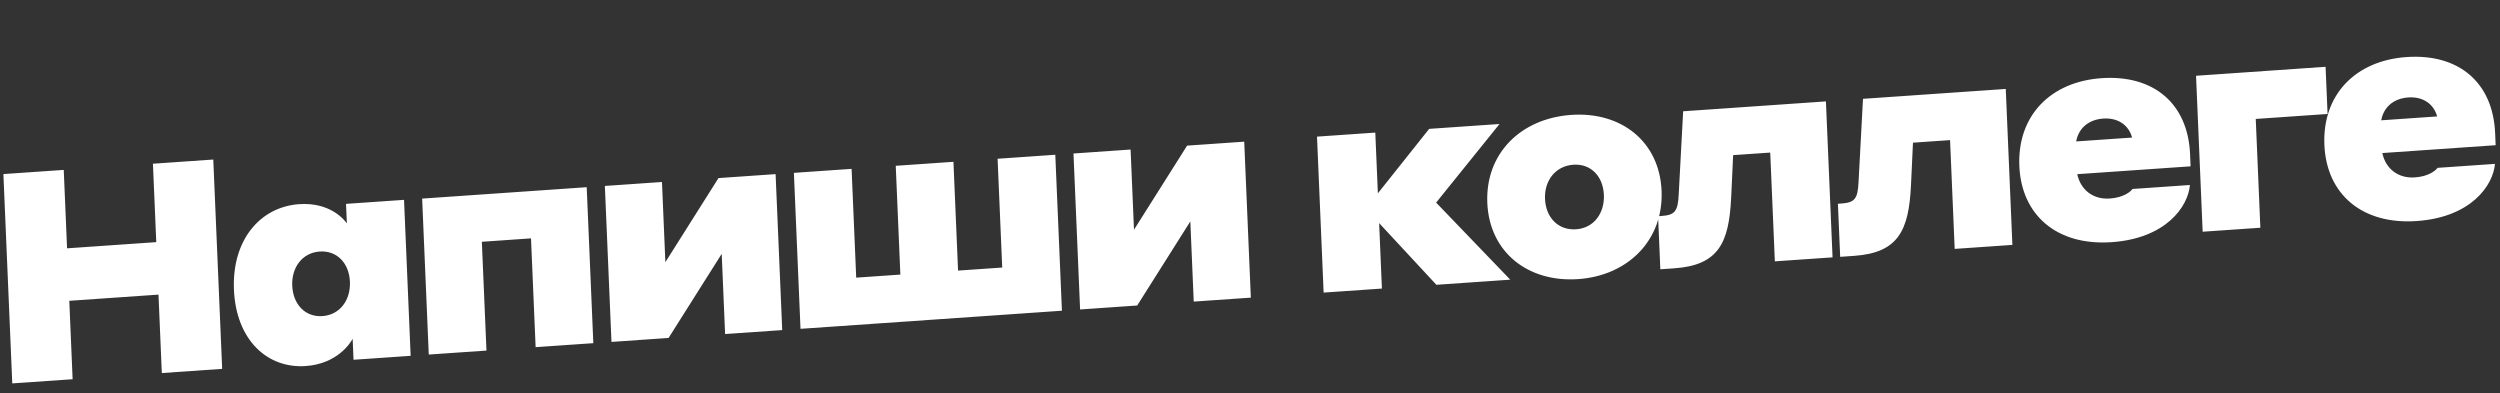 <svg width="305" height="48" viewBox="0 0 305 48" fill="none" xmlns="http://www.w3.org/2000/svg">
<rect x="0" y="0" width="305" height="48" fill="#333333" stroke="none"/>
<path d="M1.497 46.774L0.414 21.237L7.776 20.728L8.182 30.295L19.064 29.541L18.658 19.974L26.02 19.464L27.104 45.001L19.742 45.511L19.336 35.944L8.454 36.697L8.86 46.265L1.497 46.774ZM43.023 41.338C42.756 41.825 41.172 44.388 37.293 44.657C32.624 44.98 28.802 41.493 28.541 35.342C28.282 29.228 31.786 25.234 36.491 24.908C40.298 24.644 42.012 26.834 42.317 27.246L42.217 24.872L49.292 24.382L50.099 43.409L43.132 43.892L43.023 41.338ZM42.691 34.362C42.597 32.133 41.124 30.539 39.005 30.686C36.887 30.832 35.558 32.62 35.652 34.85C35.748 37.116 37.221 38.709 39.34 38.563C41.459 38.416 42.788 36.629 42.691 34.362ZM52.31 43.256L51.502 24.229L71.578 22.839L72.385 41.866L65.346 42.353L64.783 29.081L58.785 29.497L59.349 42.769L52.31 43.256ZM74.6 41.712L73.793 22.686L80.76 22.203L81.175 31.986L87.655 21.726L94.623 21.243L95.43 40.27L88.463 40.753L88.048 30.969L81.567 41.23L74.6 41.712ZM96.855 21.089L103.894 20.601L104.457 33.873L109.844 33.5L109.281 20.228L116.32 19.741L116.883 33.013L122.27 32.64L121.707 19.368L128.746 18.88L129.554 37.907L97.662 40.116L96.855 21.089ZM131.772 37.754L130.965 18.727L137.932 18.244L138.347 28.027L144.827 17.767L151.795 17.284L152.602 36.311L145.635 36.794L145.22 27.011L138.739 37.271L131.772 37.754ZM161.483 35.696L160.675 16.669L167.786 16.177L168.1 23.586L174.358 15.722L182.942 15.128L175.208 24.718L184.252 34.12L175.238 34.744L168.255 27.219L168.593 35.204L161.483 35.696ZM191.694 14.017C197.764 13.596 202.457 17.239 202.713 23.282C202.968 29.289 198.614 33.63 192.544 34.051C186.403 34.476 181.707 30.761 181.452 24.754C181.196 18.712 185.553 14.442 191.694 14.017ZM192.286 27.972C194.441 27.823 195.77 26.035 195.674 23.769C195.579 21.539 194.107 19.946 191.952 20.095C189.761 20.247 188.396 22.037 188.491 24.267C188.587 26.533 190.096 28.124 192.286 27.972ZM204.803 23.714L205.345 13.576L222.763 12.37L223.571 31.397L216.532 31.884L215.968 18.613L211.443 18.926L211.198 24.174C210.927 29.675 209.636 32.362 204.249 32.735L202.561 32.852L202.286 26.378L202.717 26.348C204.333 26.236 204.71 25.777 204.803 23.714ZM226.743 22.195L227.285 12.057L244.703 10.851L245.511 29.878L238.471 30.365L237.908 17.093L233.383 17.407L233.138 22.654C232.867 28.156 231.576 30.843 226.189 31.216L224.501 31.333L224.226 24.858L224.657 24.829C226.273 24.717 226.65 24.258 226.743 22.195ZM256.386 9.537C262.707 9.099 266.926 12.595 267.19 18.817L267.252 20.292L253.425 21.249C253.829 23.133 255.322 24.365 257.405 24.22C259.058 24.106 259.928 23.396 260.166 23.055L267.169 22.57C266.955 25.183 264.275 29.084 257.631 29.544C250.88 30.011 246.611 26.194 246.36 20.26C246.098 14.109 250.173 9.967 256.386 9.537ZM256.595 14.465C254.8 14.589 253.584 15.647 253.292 17.255L260.115 16.782C259.689 15.224 258.355 14.343 256.595 14.465ZM268.725 28.27L267.917 9.244L283.72 8.149L283.964 13.904L275.201 14.511L275.764 27.783L268.725 28.27ZM293.602 6.96C299.923 6.522 304.141 10.018 304.406 16.24L304.468 17.715L290.641 18.672C291.045 20.556 292.538 21.788 294.621 21.643C296.273 21.529 297.144 20.82 297.381 20.478L304.385 19.993C304.171 22.605 301.491 26.507 294.847 26.967C288.095 27.434 283.827 23.617 283.575 17.683C283.314 11.532 287.389 7.39 293.602 6.96ZM293.811 11.888C292.015 12.012 290.8 13.07 290.508 14.678L297.331 14.205C296.905 12.647 295.571 11.766 293.811 11.888Z" fill="white"/>
</svg>
